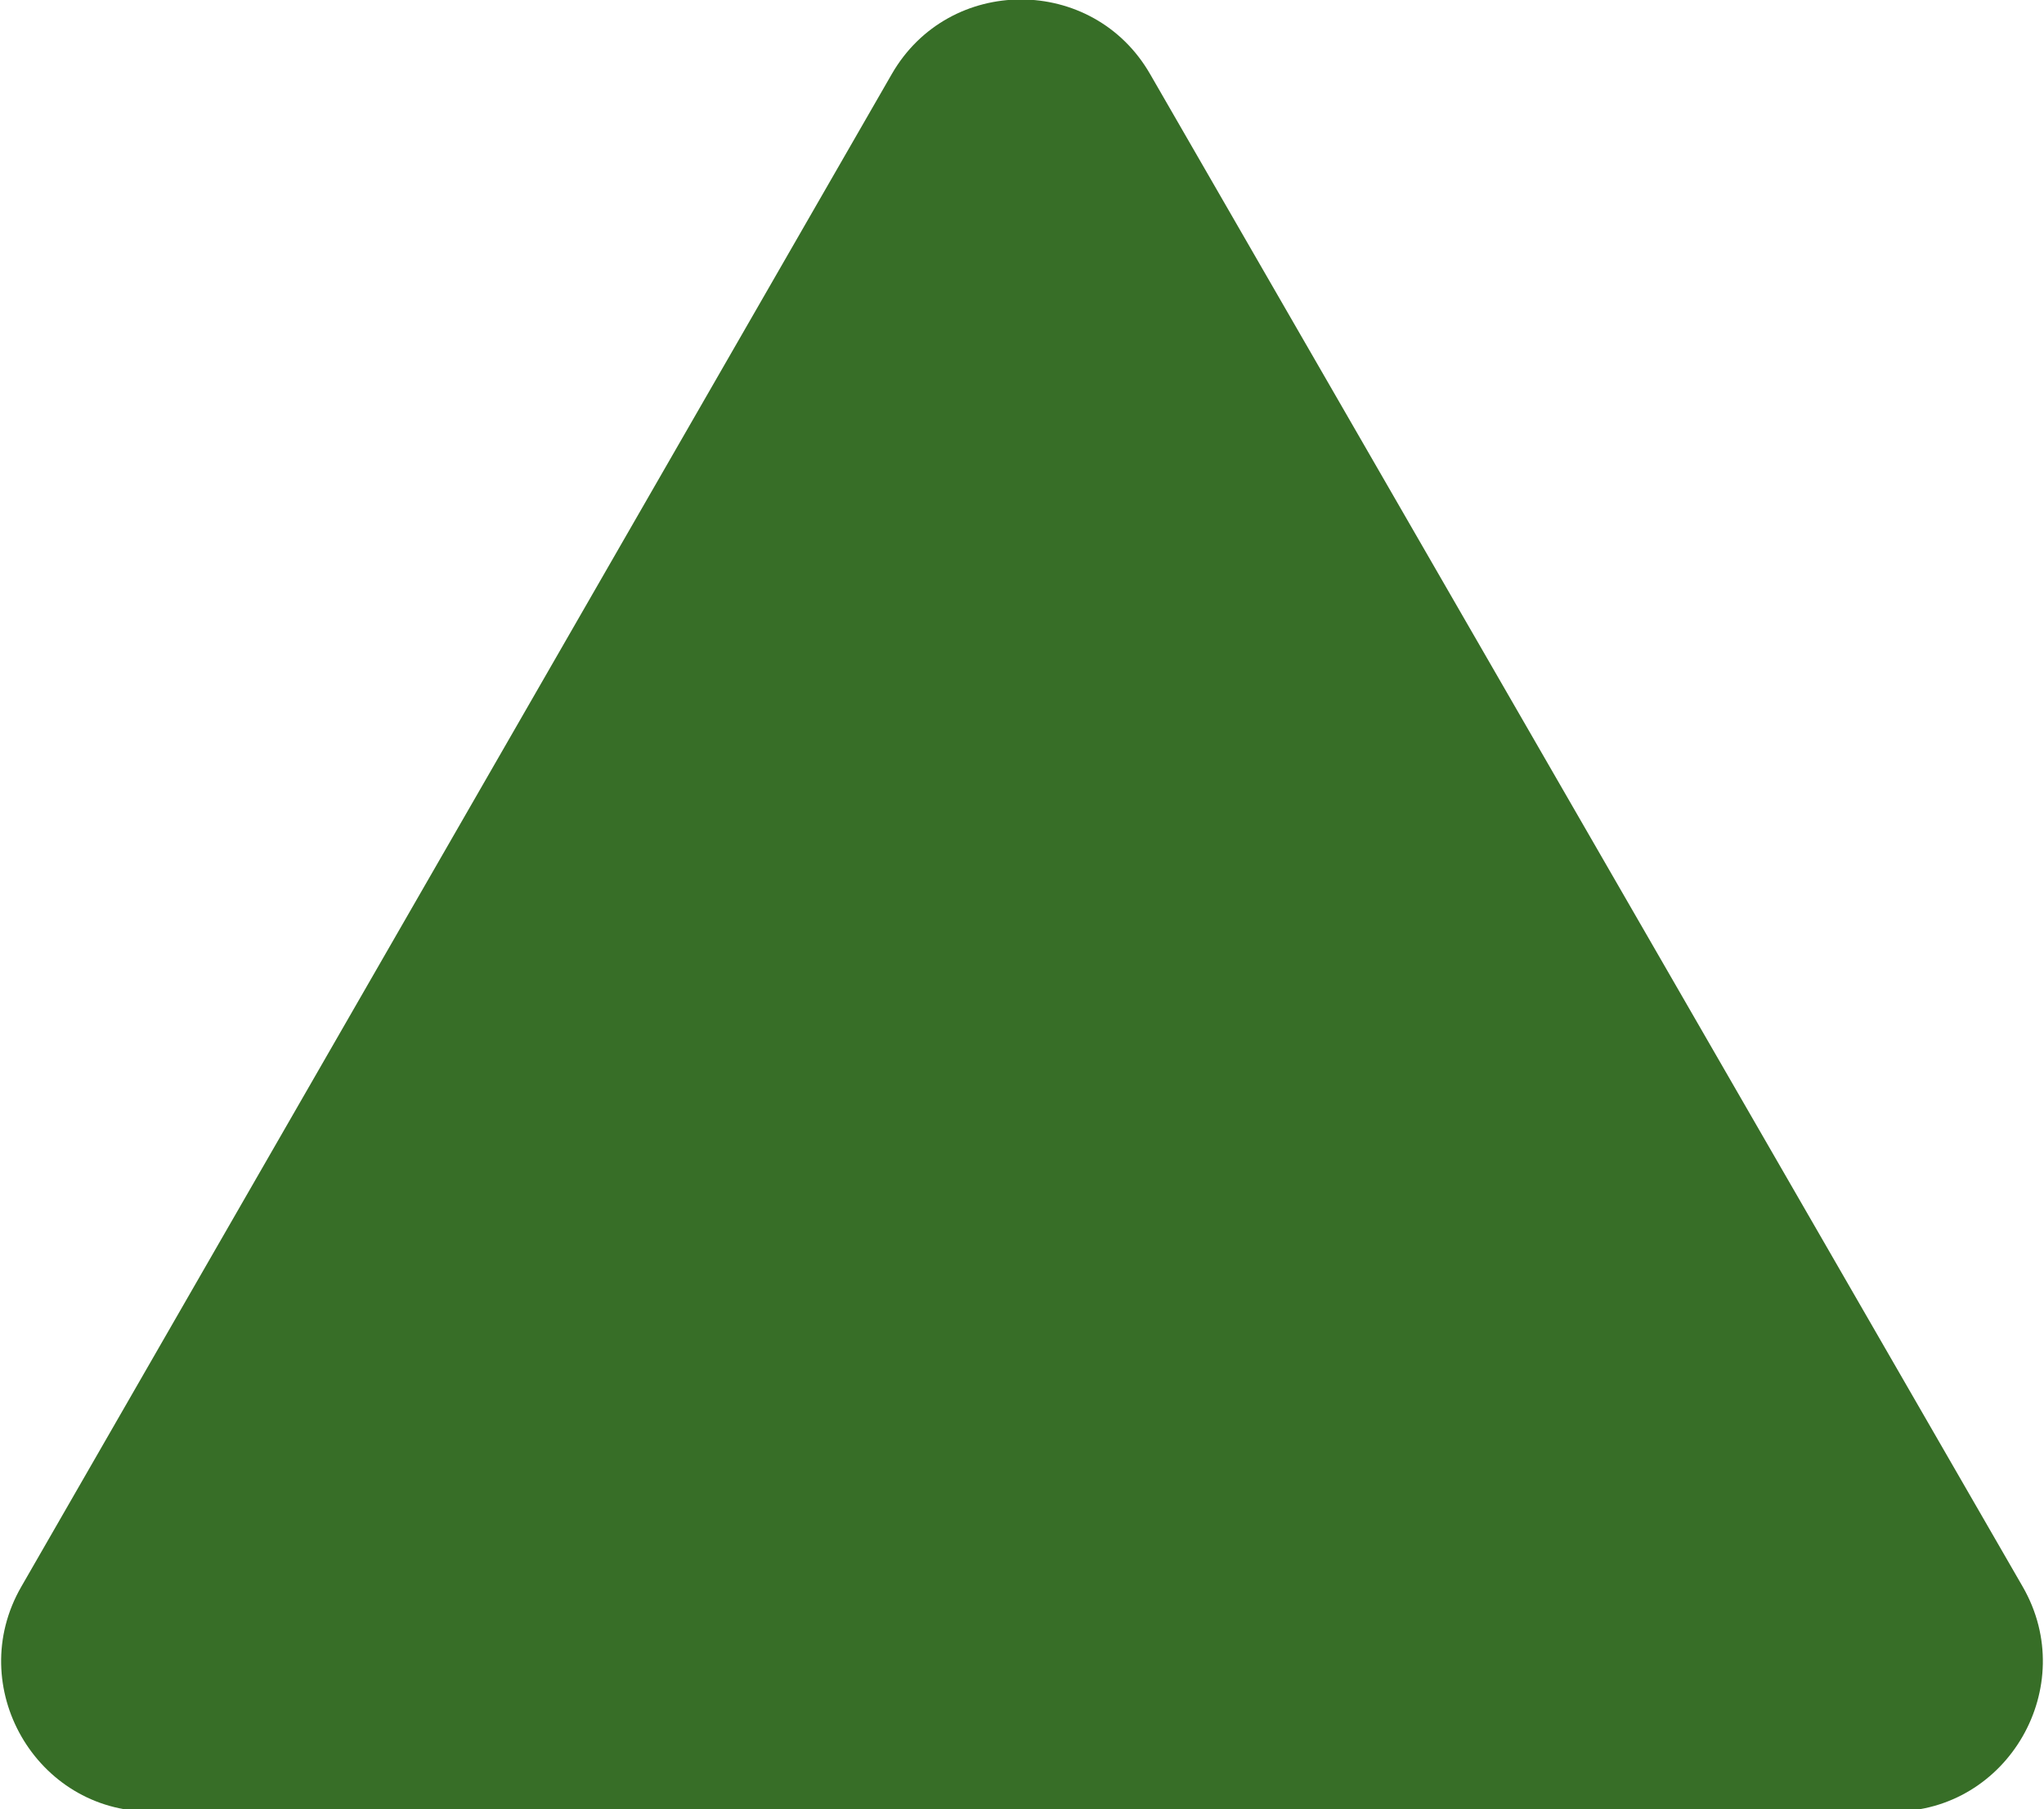 <?xml version="1.0" encoding="UTF-8"?>
<svg id="Layer_2" data-name="Layer 2" xmlns="http://www.w3.org/2000/svg" viewBox="0 0 9.65 8.54">
  <defs>
    <style>
      .cls-1 {
        fill: #376e27;
      }
    </style>
  </defs>
  <g id="gnb_2dth">
    <path class="cls-1" d="M5.43,.35l4.12,7.14c.27,.47-.07,1.06-.61,1.06H.71c-.54,0-.88-.59-.61-1.06L4.21,.35c.27-.47,.95-.47,1.22,0Z"/>
  </g>
</svg>
